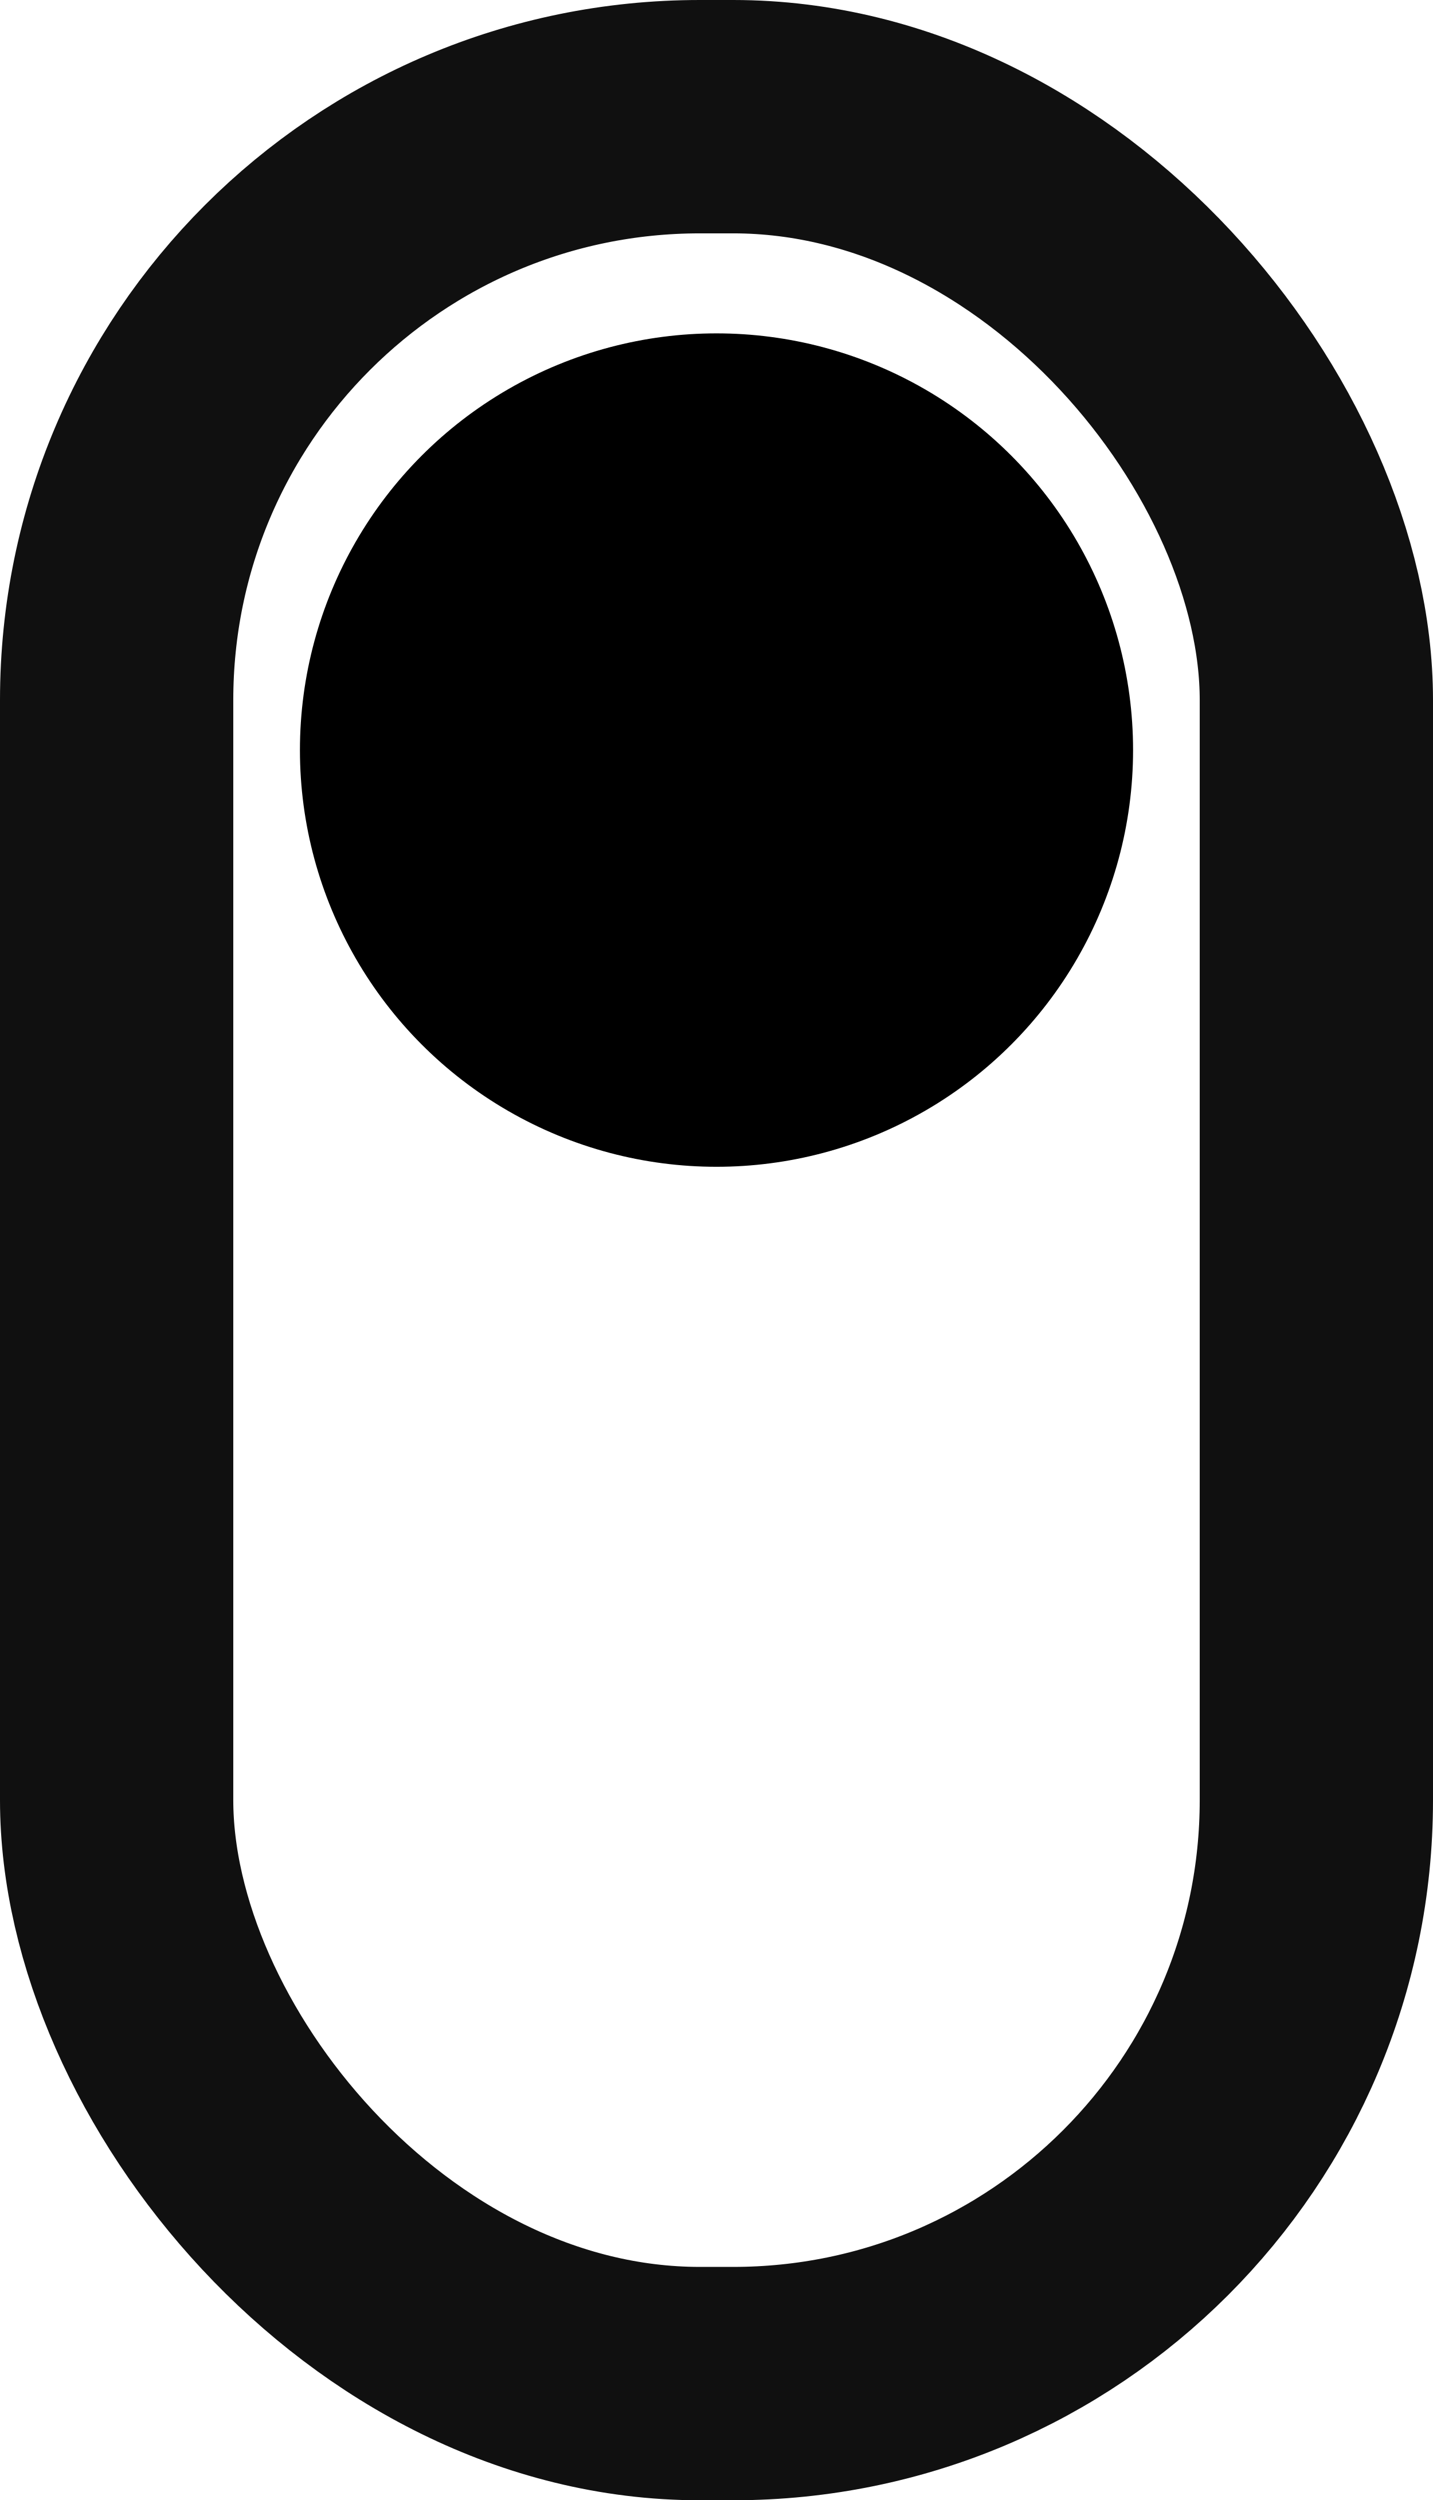 <svg width="43" height="75" viewBox="0 0 43 75" fill="none" xmlns="http://www.w3.org/2000/svg">
<rect x="3.5" y="3.5" width="36" height="68" rx="17.5" stroke="#101010" stroke-width="7"/>
<circle cx="21.5" cy="22.5" r="12.5" fill="black"/>
</svg>
